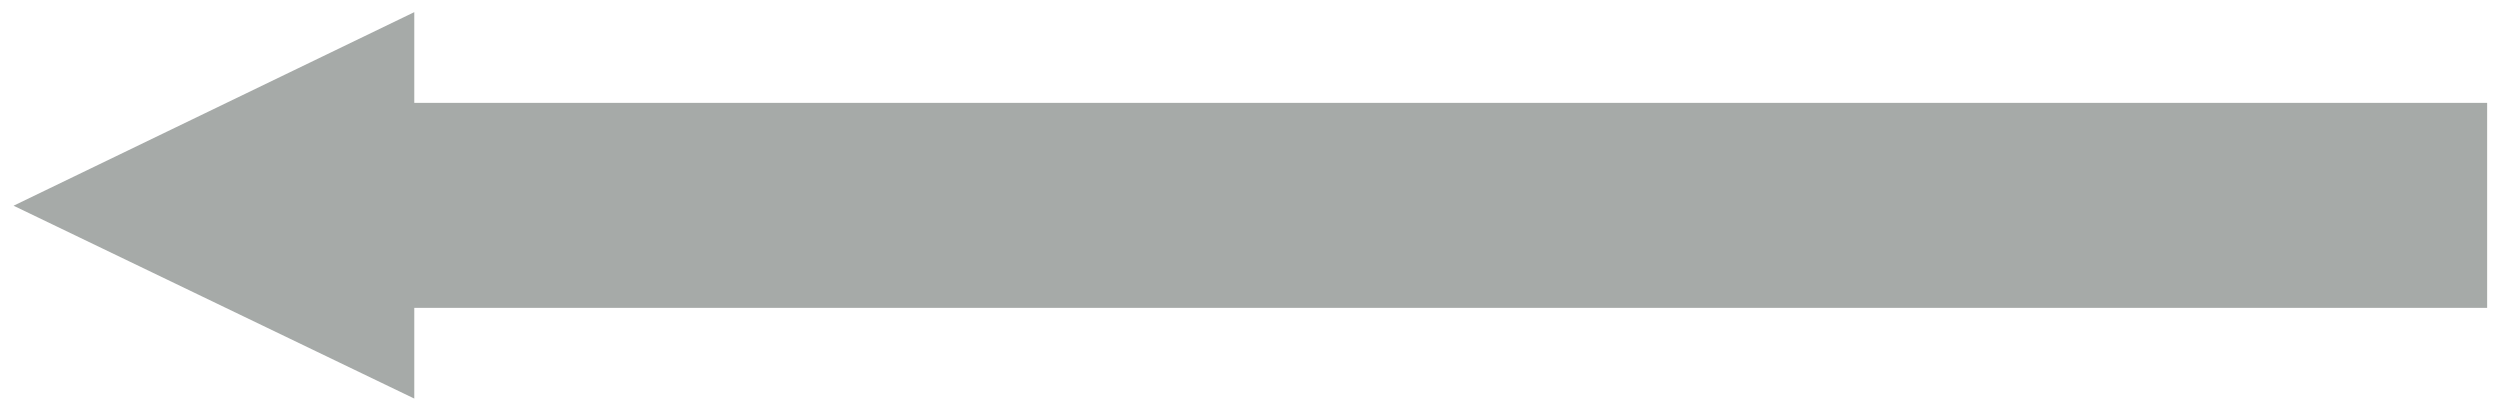 <?xml version="1.0" encoding="UTF-8" standalone="no"?><svg xmlns="http://www.w3.org/2000/svg" xmlns:xlink="http://www.w3.org/1999/xlink" clip-rule="evenodd" stroke-miterlimit="4.00" viewBox="0 0 350 57"><desc>SVG generated by Keynote</desc><defs></defs><g transform="matrix(1.00, 0.00, -0.00, -1.00, 0.0, 57.0)"><path d="M 58.0 42.6 L 58.0 55.3 L 1.9 28.2 L 58.0 1.2 L 58.0 13.9 L 348.2 13.9 L 348.2 42.6 Z M 58.0 42.6 " fill="#A6AAA8"></path></g></svg>
